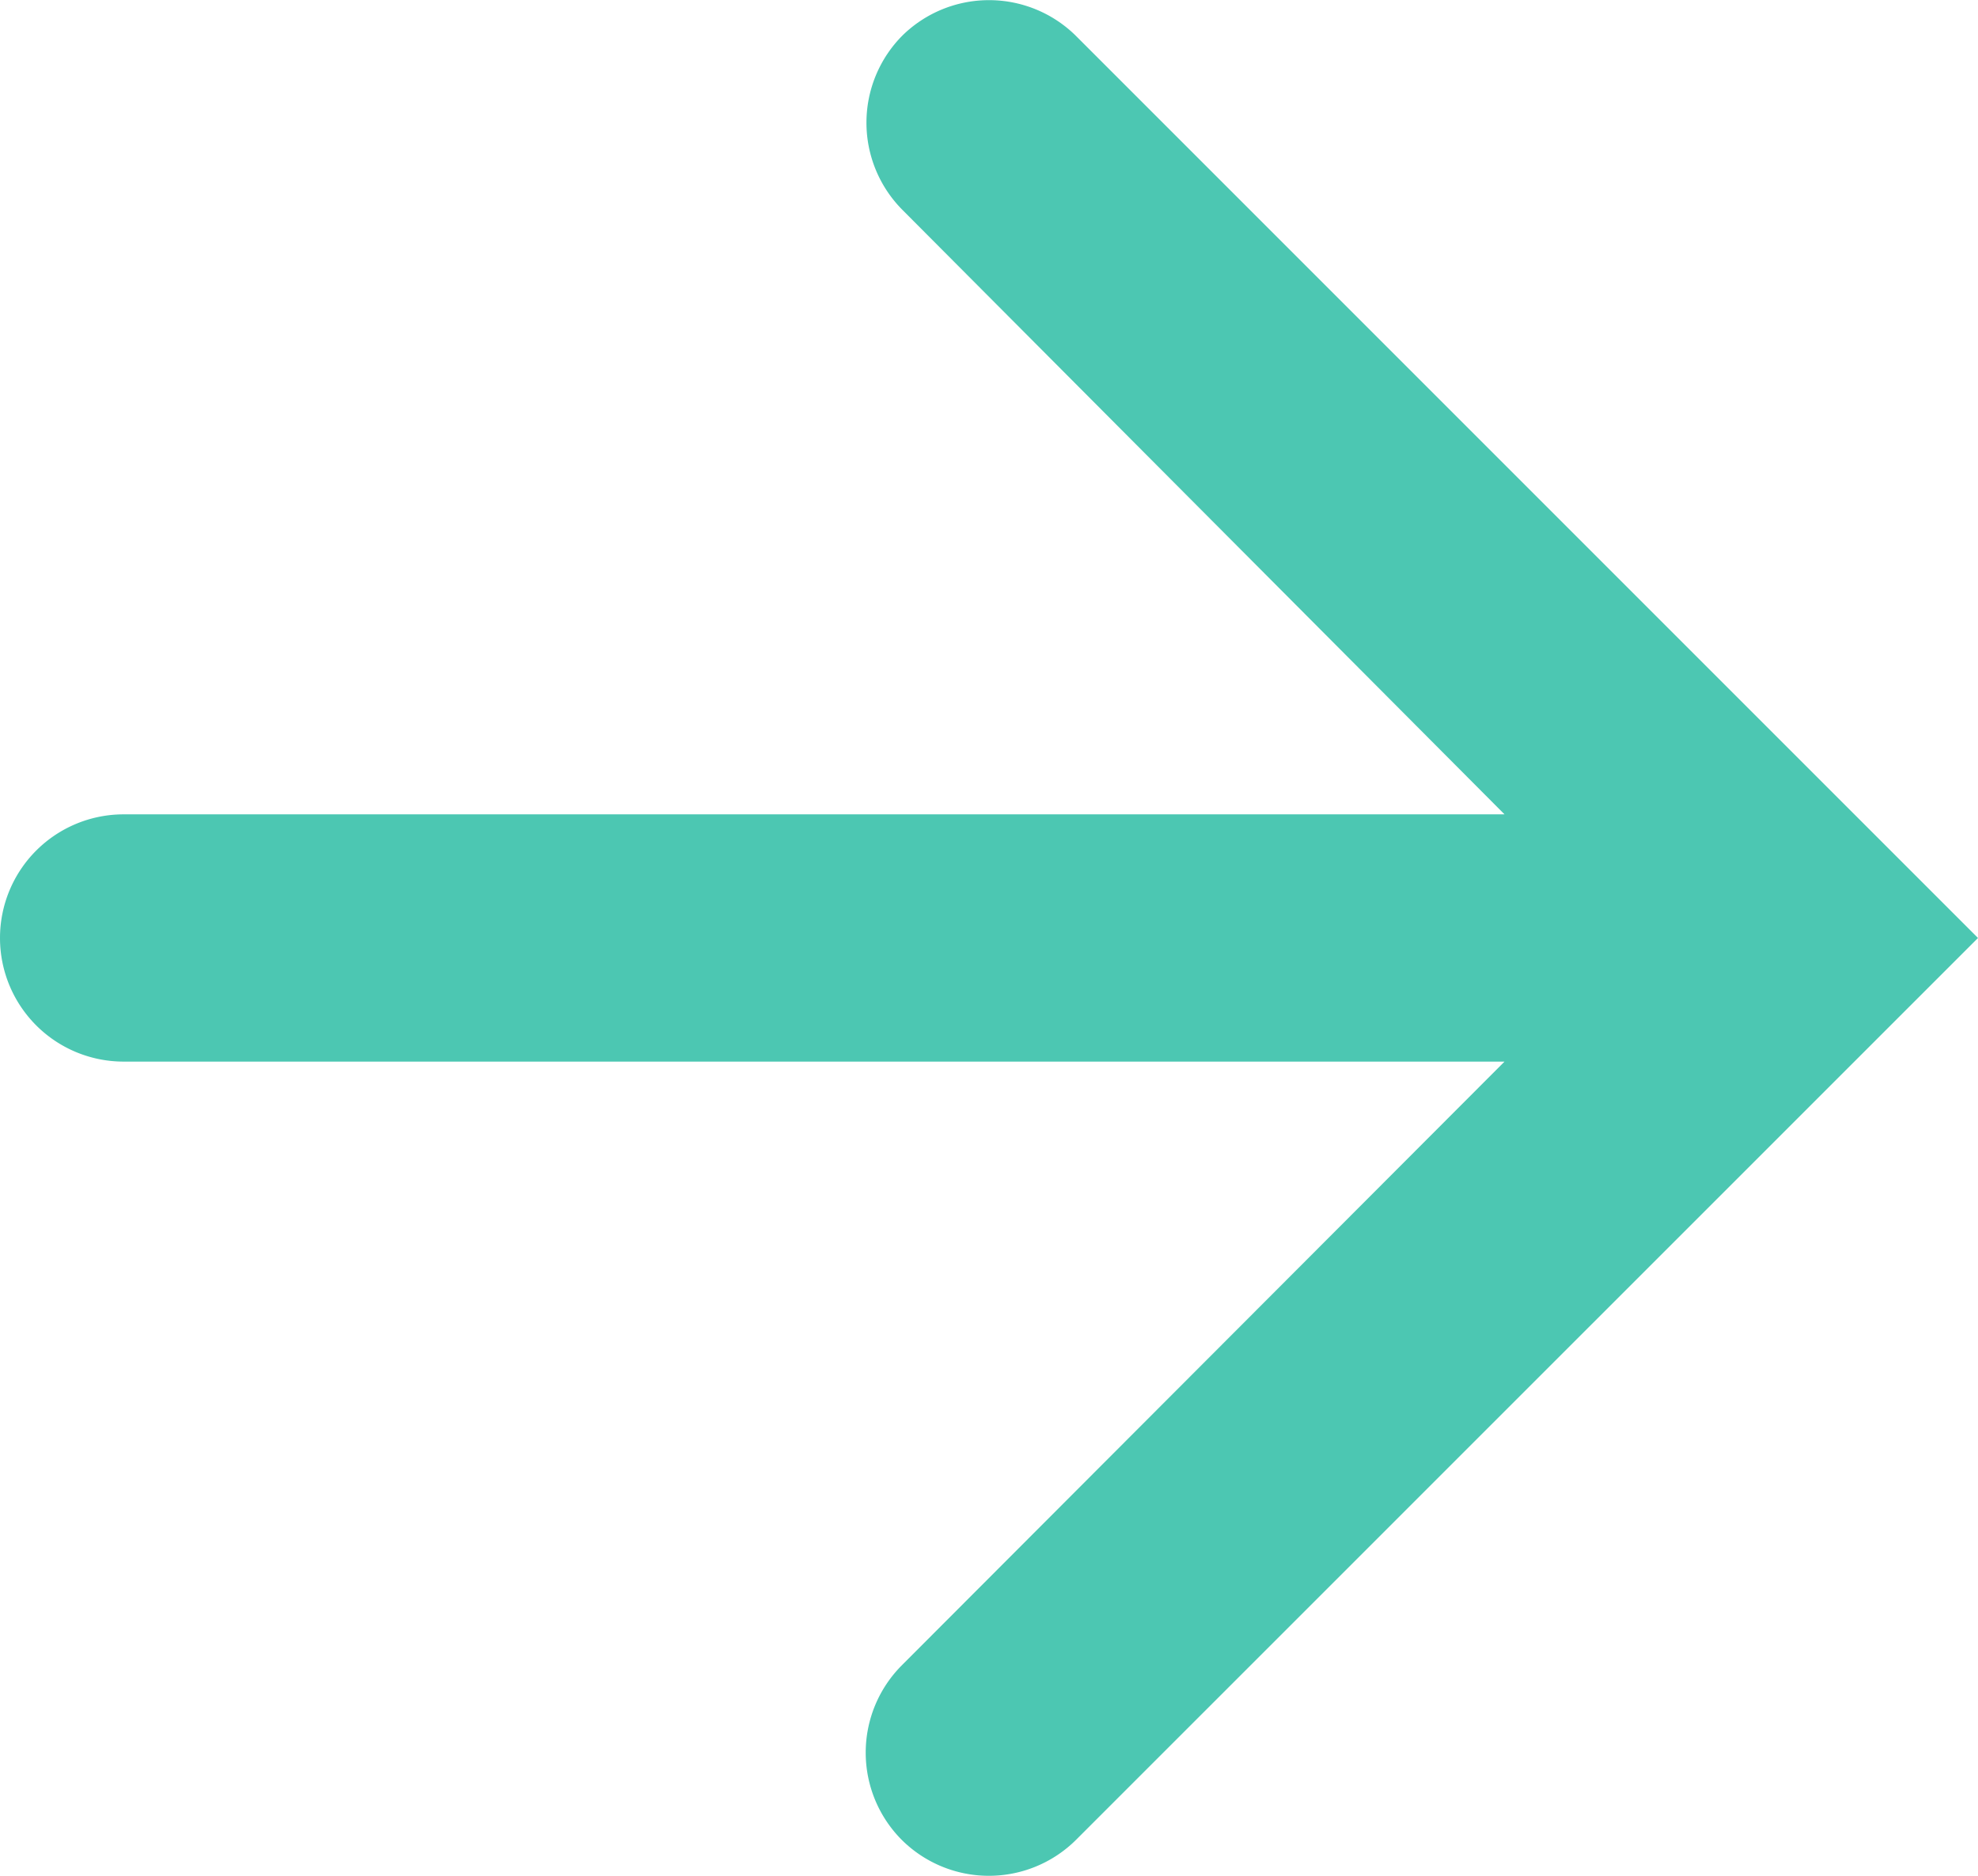 <svg xmlns="http://www.w3.org/2000/svg" width="16" height="15.174" viewBox="0 0 16 15.174">
  <path id="arrow-green" d="M8.7.7A1,1,0,0,0,7.3.7h0a1,1,0,0,0,0,1.411L12.17,7H1A1,1,0,0,0,0,8H0A1,1,0,0,0,1,9H12.17L7.294,13.884a1,1,0,0,0,0,1.411h0a1,1,0,0,0,1.41,0L16,8Z" transform="translate(0 -0.413)" fill="rgba(0,176,146,0.7)"/>
</svg>
